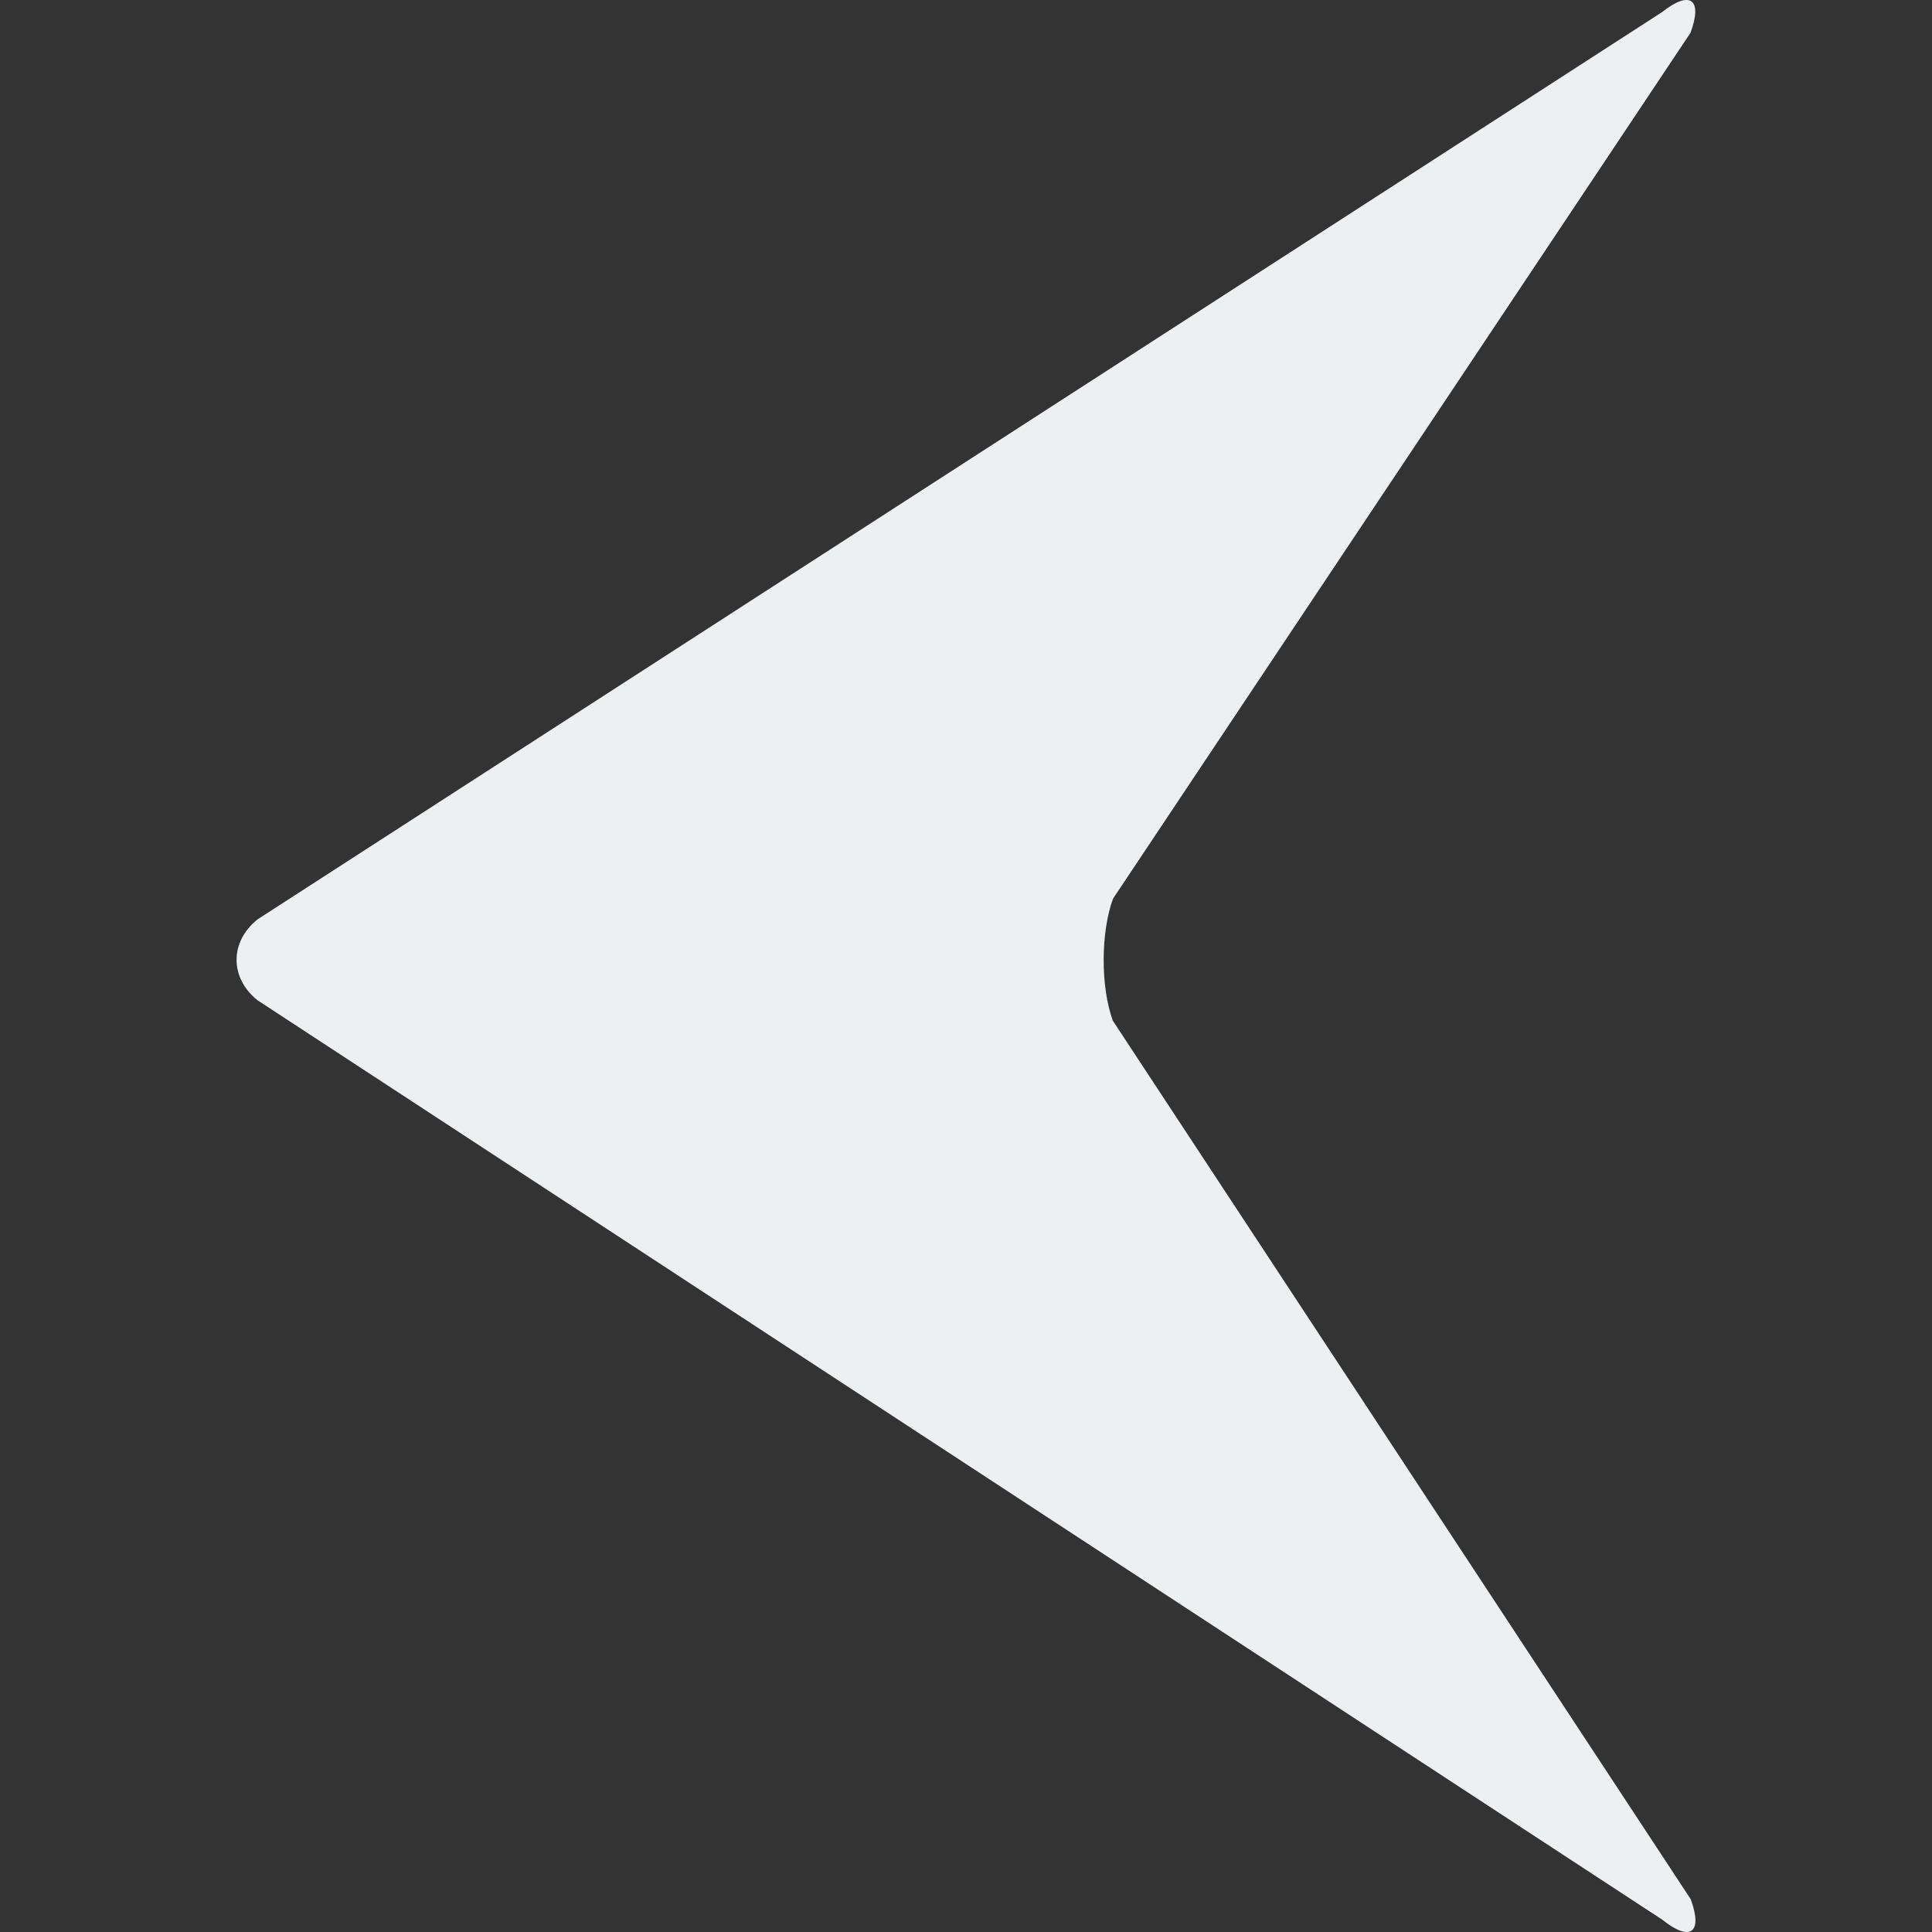 <?xml version="1.0" encoding="iso-8859-1"?>
<!-- Uploaded to: SVG Repo, www.svgrepo.com, Generator: SVG Repo Mixer Tools -->
<!DOCTYPE svg PUBLIC "-//W3C//DTD SVG 1.1//EN" "http://www.w3.org/Graphics/SVG/1.1/DTD/svg11.dtd">
<svg fill="#ecf0f1" version="1.1" id="Capa_1" xmlns="http://www.w3.org/2000/svg" xmlns:xlink="http://www.w3.org/1999/xlink" 
	 viewBox="0 0 571.815 571.815"
	 xml:space="preserve">
<rect x="0" y="0" width="571.815" height="571.815" fill="#333333" stroke="none"/>
<g>
	<g>
		<path d="M76.208,296.042l415.78,272.132c8.286,6.646,12.062,3.941,8.431-6.04L329.355,302.084
			c-3.629-9.981-3.596-26.156,0.076-36.123l170.91-256.26c3.672-9.966-0.101-12.702-8.43-6.11L76.284,272.07
			C67.958,278.661,67.921,289.395,76.208,296.042z"/>
	</g>
</g>
</svg>